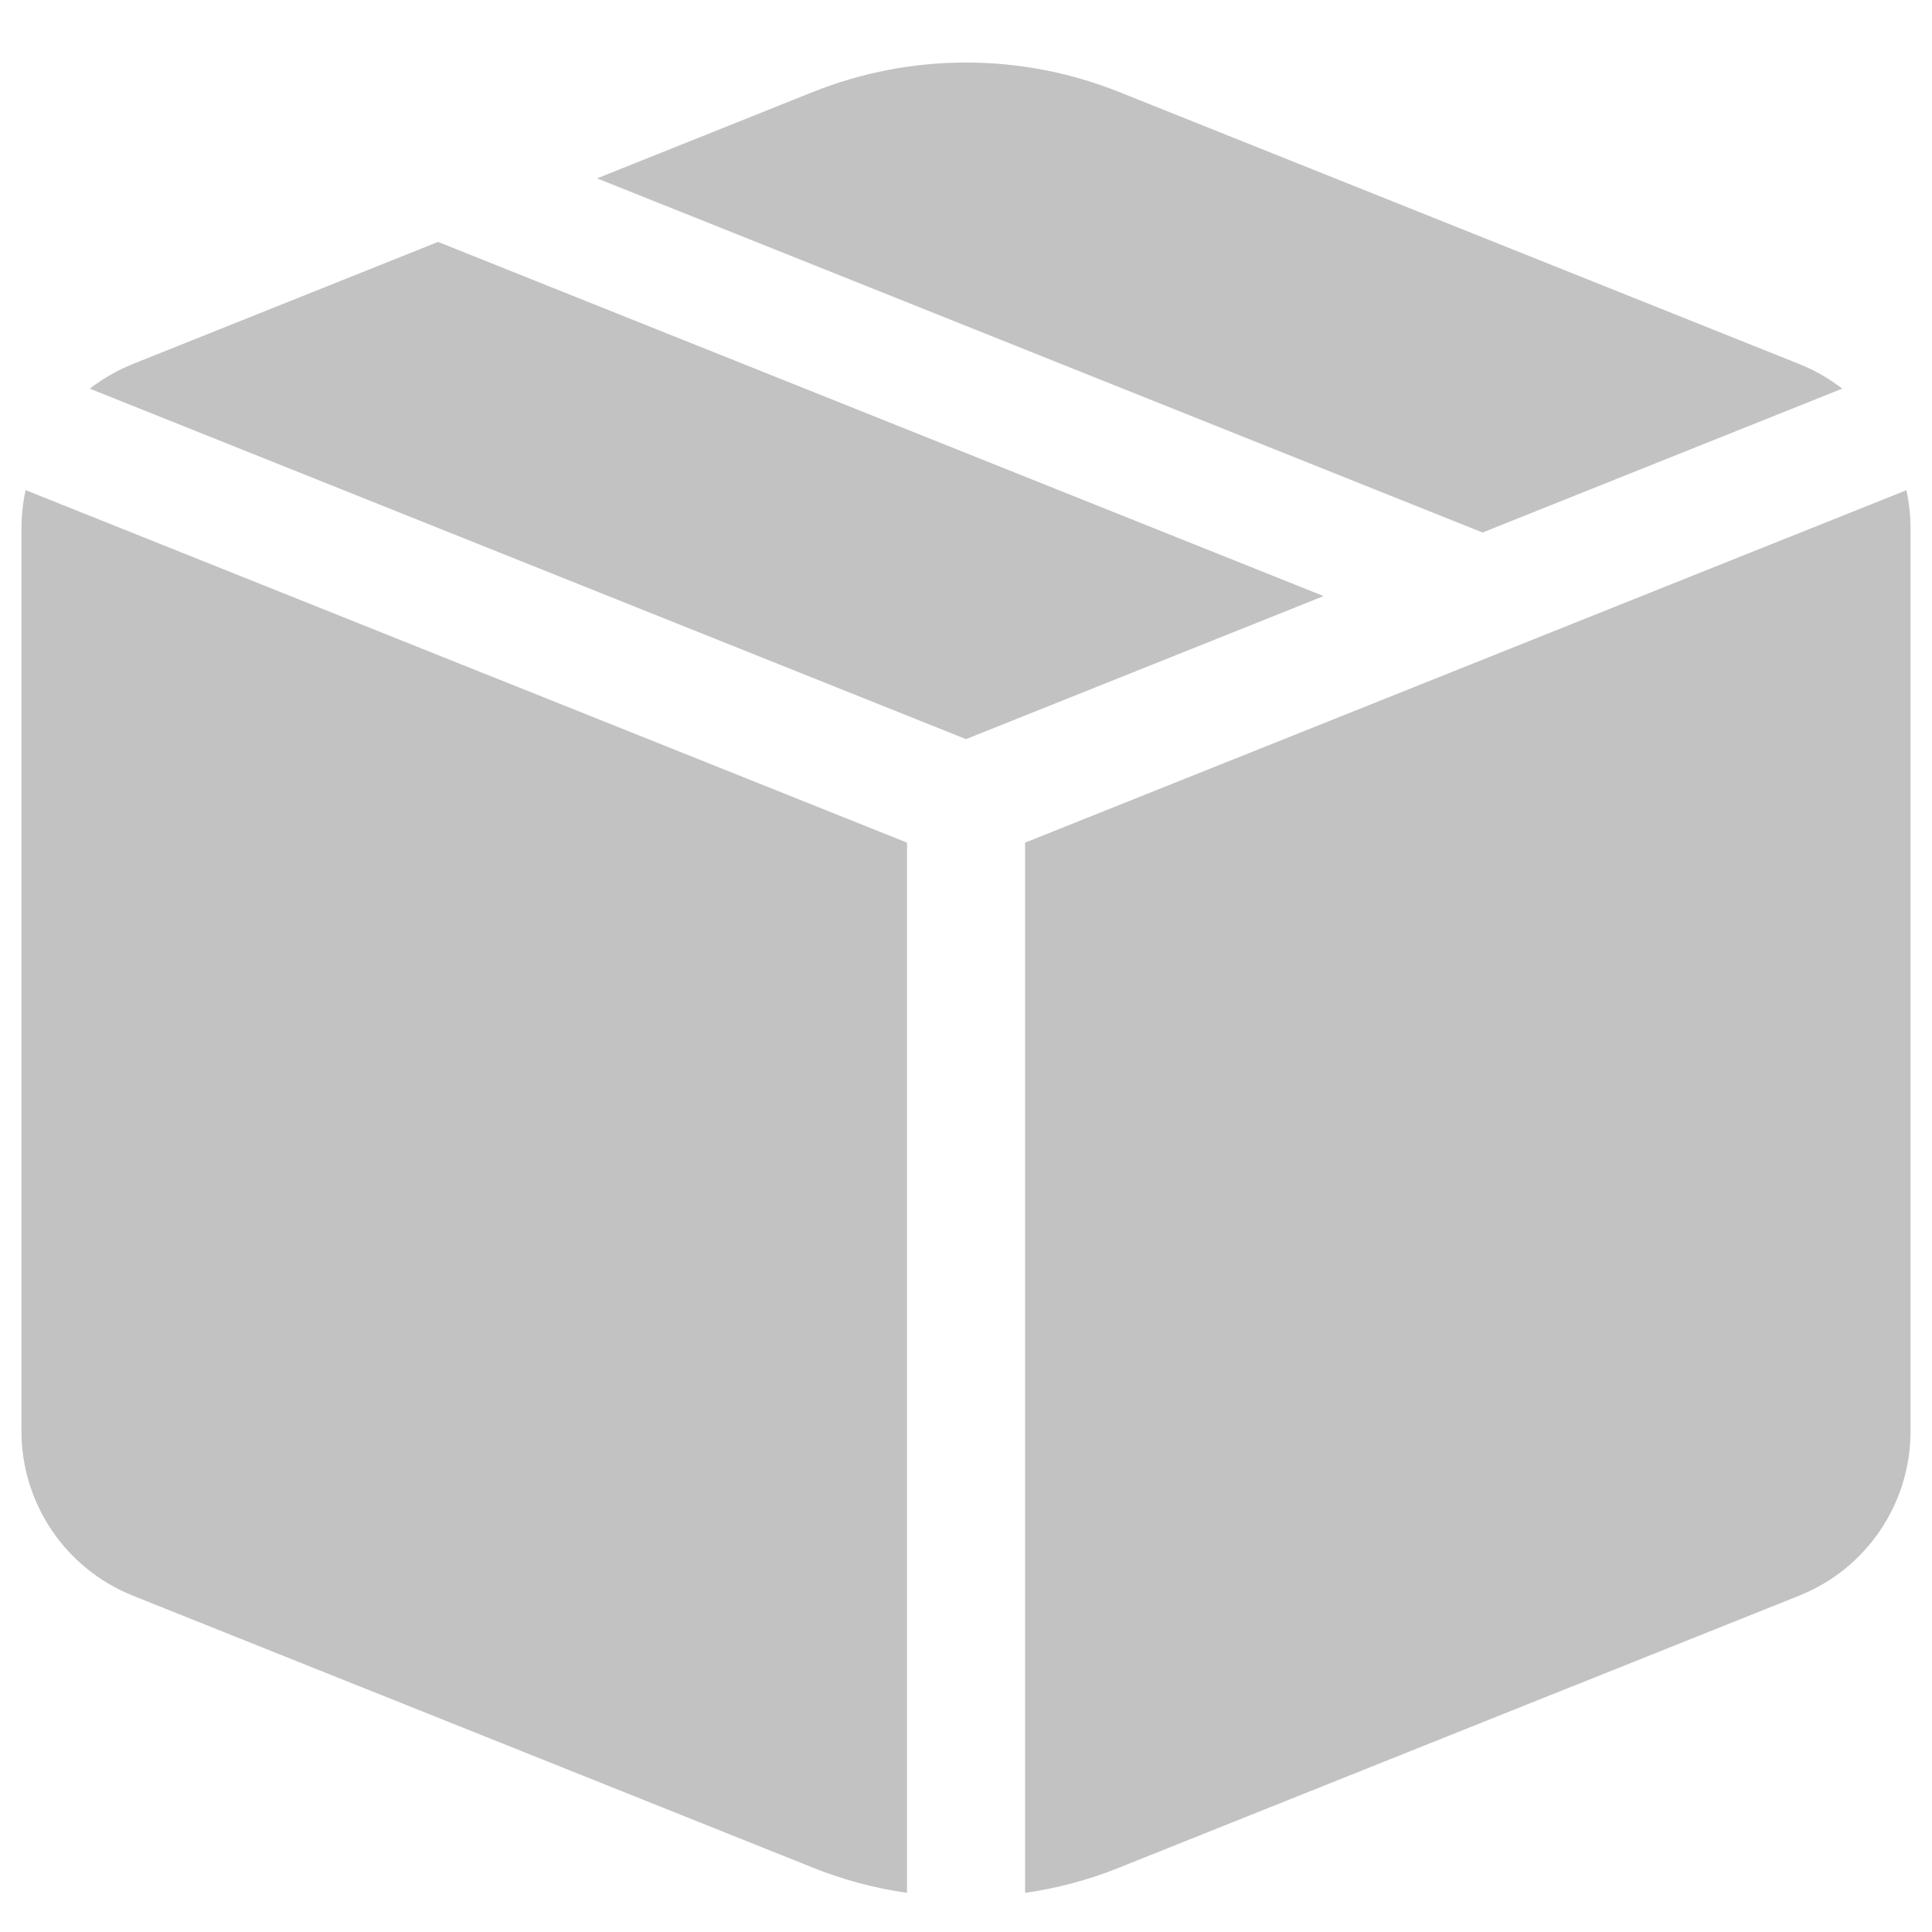 <svg width="19" height="19" viewBox="0 0 19 19" fill="none" xmlns="http://www.w3.org/2000/svg">
<path opacity="0.3" d="M9.5 7.269L13.017 5.862L4.308 2.379L1.306 3.58C1.152 3.642 1.01 3.724 0.883 3.822L9.5 7.269ZM0.252 4.82C0.225 4.942 0.211 5.069 0.211 5.197V14.075C0.211 14.787 0.645 15.428 1.306 15.692L7.991 18.366C8.292 18.487 8.604 18.57 8.92 18.615V8.287L0.252 4.82ZM10.081 18.615C10.397 18.57 10.709 18.487 11.009 18.366L17.694 15.692C18.356 15.428 18.789 14.787 18.789 14.075V5.197C18.789 5.069 18.775 4.942 18.748 4.821L10.081 8.287V18.615ZM18.117 3.822L14.58 5.237L5.872 1.754L7.991 0.906C8.96 0.518 10.04 0.518 11.009 0.906L17.694 3.58C17.849 3.642 17.99 3.724 18.117 3.822Z" fill="#333333"/>
</svg>
